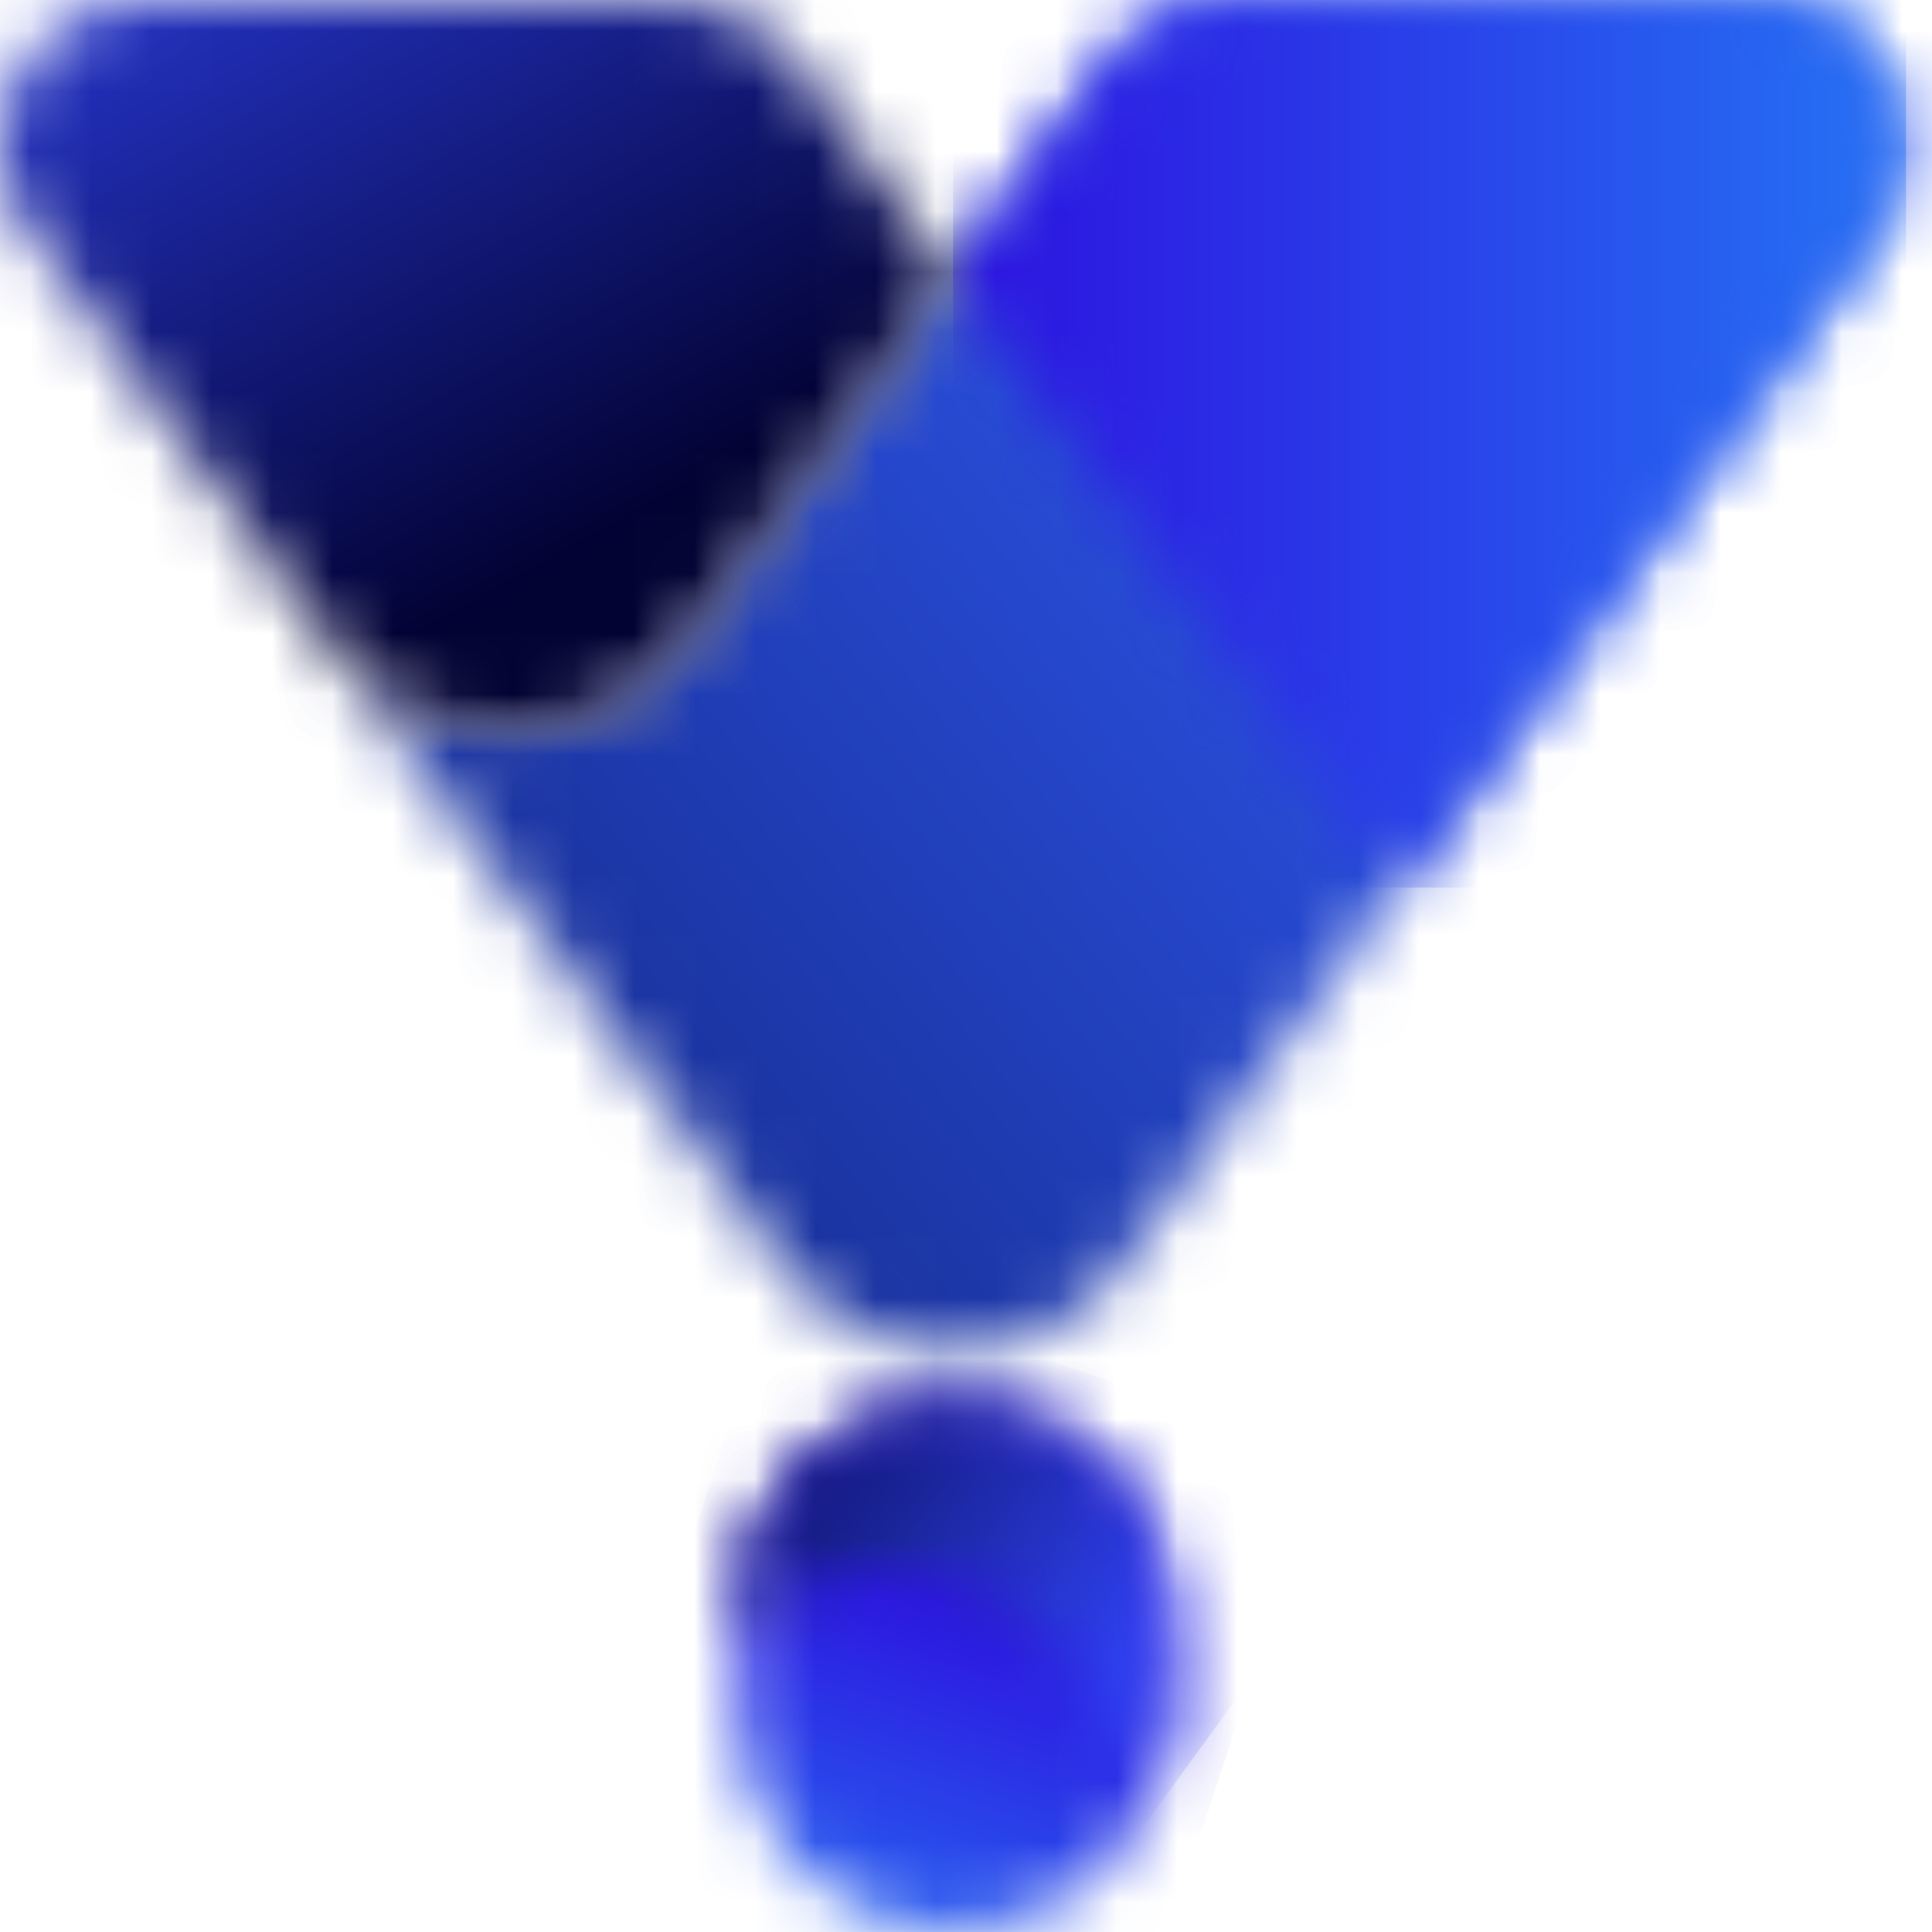 
<svg width="32" height="32" viewBox="0 0 32 32" fill="none" xmlns="http://www.w3.org/2000/svg">
    <g clip-path="url(#clip0_9_2217)">
        <mask id="mask0_9_2217" style="mask-type:luminance" maskUnits="userSpaceOnUse" x="5" y="0" width="27" height="23">
            <path d="M20.349 3.98311e-07C19.986 -0 19.627 0.082 19.301 0.241C18.974 0.399 18.688 0.63 18.463 0.915L18.355 1.059L18.346 1.073L15.784 4.587L11.422 10.568L11.416 10.577C11.075 11.032 10.635 11.404 10.13 11.665C9.625 11.926 9.067 12.069 8.499 12.083C7.93 12.098 7.366 11.983 6.848 11.748C6.33 11.513 5.872 11.164 5.509 10.726L8.408 14.701L12.907 20.871L13.031 21.041C13.35 21.458 13.76 21.797 14.229 22.033C14.698 22.268 15.215 22.394 15.74 22.401C16.265 22.408 16.785 22.295 17.26 22.072C17.735 21.849 18.153 21.52 18.483 21.112L18.685 20.834L23.156 14.702L30.989 3.96L31.216 3.651C31.437 3.287 31.557 2.87 31.564 2.444C31.57 2.019 31.464 1.598 31.255 1.227C31.046 0.856 30.742 0.547 30.374 0.332C30.006 0.117 29.588 0.004 29.162 0.004L20.349 3.98311e-07Z" fill="white"/>
        </mask>
        <g mask="url(#mask0_9_2217)">
            <path d="M21.299 -12.732L-5.439 8.828L15.774 35.137L42.513 13.577L21.299 -12.732Z" fill="url(#paint0_linear_9_2217)"/>
        </g>
        <mask id="mask1_9_2217" style="mask-type:luminance" maskUnits="userSpaceOnUse" x="0" y="0" width="16" height="13">
            <path d="M2.402 0C1.976 0.001 1.558 0.114 1.191 0.329C0.824 0.543 0.52 0.852 0.311 1.222C0.102 1.592 -0.006 2.012 0 2.437C0.006 2.862 0.124 3.279 0.344 3.643L0.575 3.959L5.232 10.348L5.246 10.367L5.5 10.718L5.506 10.724V10.728C5.869 11.166 6.327 11.515 6.845 11.75C7.363 11.985 7.927 12.1 8.495 12.086C9.064 12.071 9.622 11.928 10.127 11.668C10.632 11.407 11.072 11.035 11.412 10.579L11.419 10.57L15.781 4.589L13.215 1.068L13.21 1.062L13.117 0.935V0.93C12.893 0.641 12.605 0.407 12.276 0.246C11.947 0.085 11.586 0.002 11.22 0.003L2.402 0Z" fill="white"/>
        </mask>
        <g mask="url(#mask1_9_2217)">
            <path d="M12.051 -6.694L-5.141 2.856L3.71 18.792L20.903 9.242L12.051 -6.694Z" fill="url(#paint1_linear_9_2217)"/>
        </g>
        <mask id="mask2_9_2217" style="mask-type:luminance" maskUnits="userSpaceOnUse" x="15" y="0" width="17" height="15">
            <path d="M20.349 3.98312e-07C19.985 -0 19.627 0.082 19.3 0.241C18.974 0.399 18.687 0.63 18.463 0.915L18.355 1.059L18.345 1.073L15.784 4.587L23.16 14.703L30.994 3.961L31.221 3.652C31.441 3.288 31.561 2.871 31.568 2.445C31.575 2.019 31.468 1.599 31.259 1.228C31.05 0.857 30.746 0.548 30.378 0.333C30.011 0.118 29.593 0.005 29.166 0.005L20.349 3.98312e-07Z" fill="white"/>
        </mask>
        <g mask="url(#mask2_9_2217)">
            <path d="M31.569 0H15.785V14.701H31.569V0Z" fill="url(#paint2_linear_9_2217)"/>
        </g>
        <mask id="mask3_9_2217" style="mask-type:luminance" maskUnits="userSpaceOnUse" x="12" y="23" width="8" height="9">
            <path d="M12.219 26.764V28.435C12.219 29.38 12.594 30.287 13.263 30.956C13.932 31.624 14.838 32 15.784 32C16.73 32 17.637 31.624 18.305 30.956C18.974 30.287 19.349 29.38 19.349 28.435V26.764C19.349 25.818 18.974 24.911 18.305 24.242C17.637 23.574 16.73 23.198 15.784 23.198C14.838 23.198 13.932 23.574 13.263 24.242C12.594 24.911 12.219 25.818 12.219 26.764Z" fill="white"/>
        </mask>
        <g mask="url(#mask3_9_2217)">
            <path d="M12.922 21.068L9.598 31.128L18.65 34.118L21.973 24.058L12.922 21.068Z" fill="url(#paint3_linear_9_2217)"/>

            Aya Eltantawy, [20/11/2024 5:26 ص]
        </g>
        <mask id="mask4_9_2217" style="mask-type:luminance" maskUnits="userSpaceOnUse" x="12" y="23" width="8" height="7">
            <path d="M12.219 26.764V26.954C12.586 26.618 13.02 26.362 13.492 26.203C13.964 26.044 14.465 25.986 14.961 26.032C15.457 26.079 15.938 26.228 16.372 26.472C16.807 26.715 17.186 27.047 17.485 27.446L17.49 27.456L19.119 29.688C19.271 29.288 19.35 28.863 19.35 28.435V26.764C19.35 25.818 18.975 24.911 18.306 24.242C17.637 23.574 16.73 23.198 15.785 23.198C14.839 23.198 13.932 23.574 13.264 24.242C12.595 24.911 12.22 25.818 12.22 26.764" fill="white"/>
        </mask>
        <g mask="url(#mask4_9_2217)">
            <path d="M14.697 19.792L9.139 27.428L16.888 33.069L22.446 25.433L14.697 19.792Z" fill="url(#paint4_linear_9_2217)"/>
        </g>
    </g>
    <defs>
        <linearGradient id="paint0_linear_9_2217" x1="-5.288" y1="30.975" x2="24.542" y2="6.922" gradientUnits="userSpaceOnUse">
            <stop stop-color="#030942"/>
            <stop offset="1" stop-color="#2E57EF"/>
        </linearGradient>
        <linearGradient id="paint1_linear_9_2217" x1="9.505" y1="9.205" x2="1.93" y2="-4.433" gradientUnits="userSpaceOnUse">
            <stop stop-color="#020233"/>
            <stop offset="1" stop-color="#2E41EF"/>
        </linearGradient>
        <linearGradient id="paint2_linear_9_2217" x1="16.163" y1="6.886" x2="31.953" y2="6.886" gradientUnits="userSpaceOnUse">
            <stop stop-color="#2D14E0"/>
            <stop offset="0.01" stop-color="#2D14E0"/>
            <stop offset="1" stop-color="#2575F4"/>
        </linearGradient>
        <linearGradient id="paint3_linear_9_2217" x1="16.266" y1="26.547" x2="13.93" y2="33.621" gradientUnits="userSpaceOnUse">
            <stop stop-color="#2D14E0"/>
            <stop offset="0.01" stop-color="#2D14E0"/>
            <stop offset="1" stop-color="#2575F4"/>
        </linearGradient>
        <linearGradient id="paint4_linear_9_2217" x1="10.575" y1="22.027" x2="18.457" y2="27.764" gradientUnits="userSpaceOnUse">
            <stop stop-color="#020233"/>
            <stop offset="1" stop-color="#2E41EF"/>
        </linearGradient>
        <clipPath id="clip0_9_2217">
            <rect width="32" height="32" fill="white"/>
        </clipPath>
    </defs>
</svg>